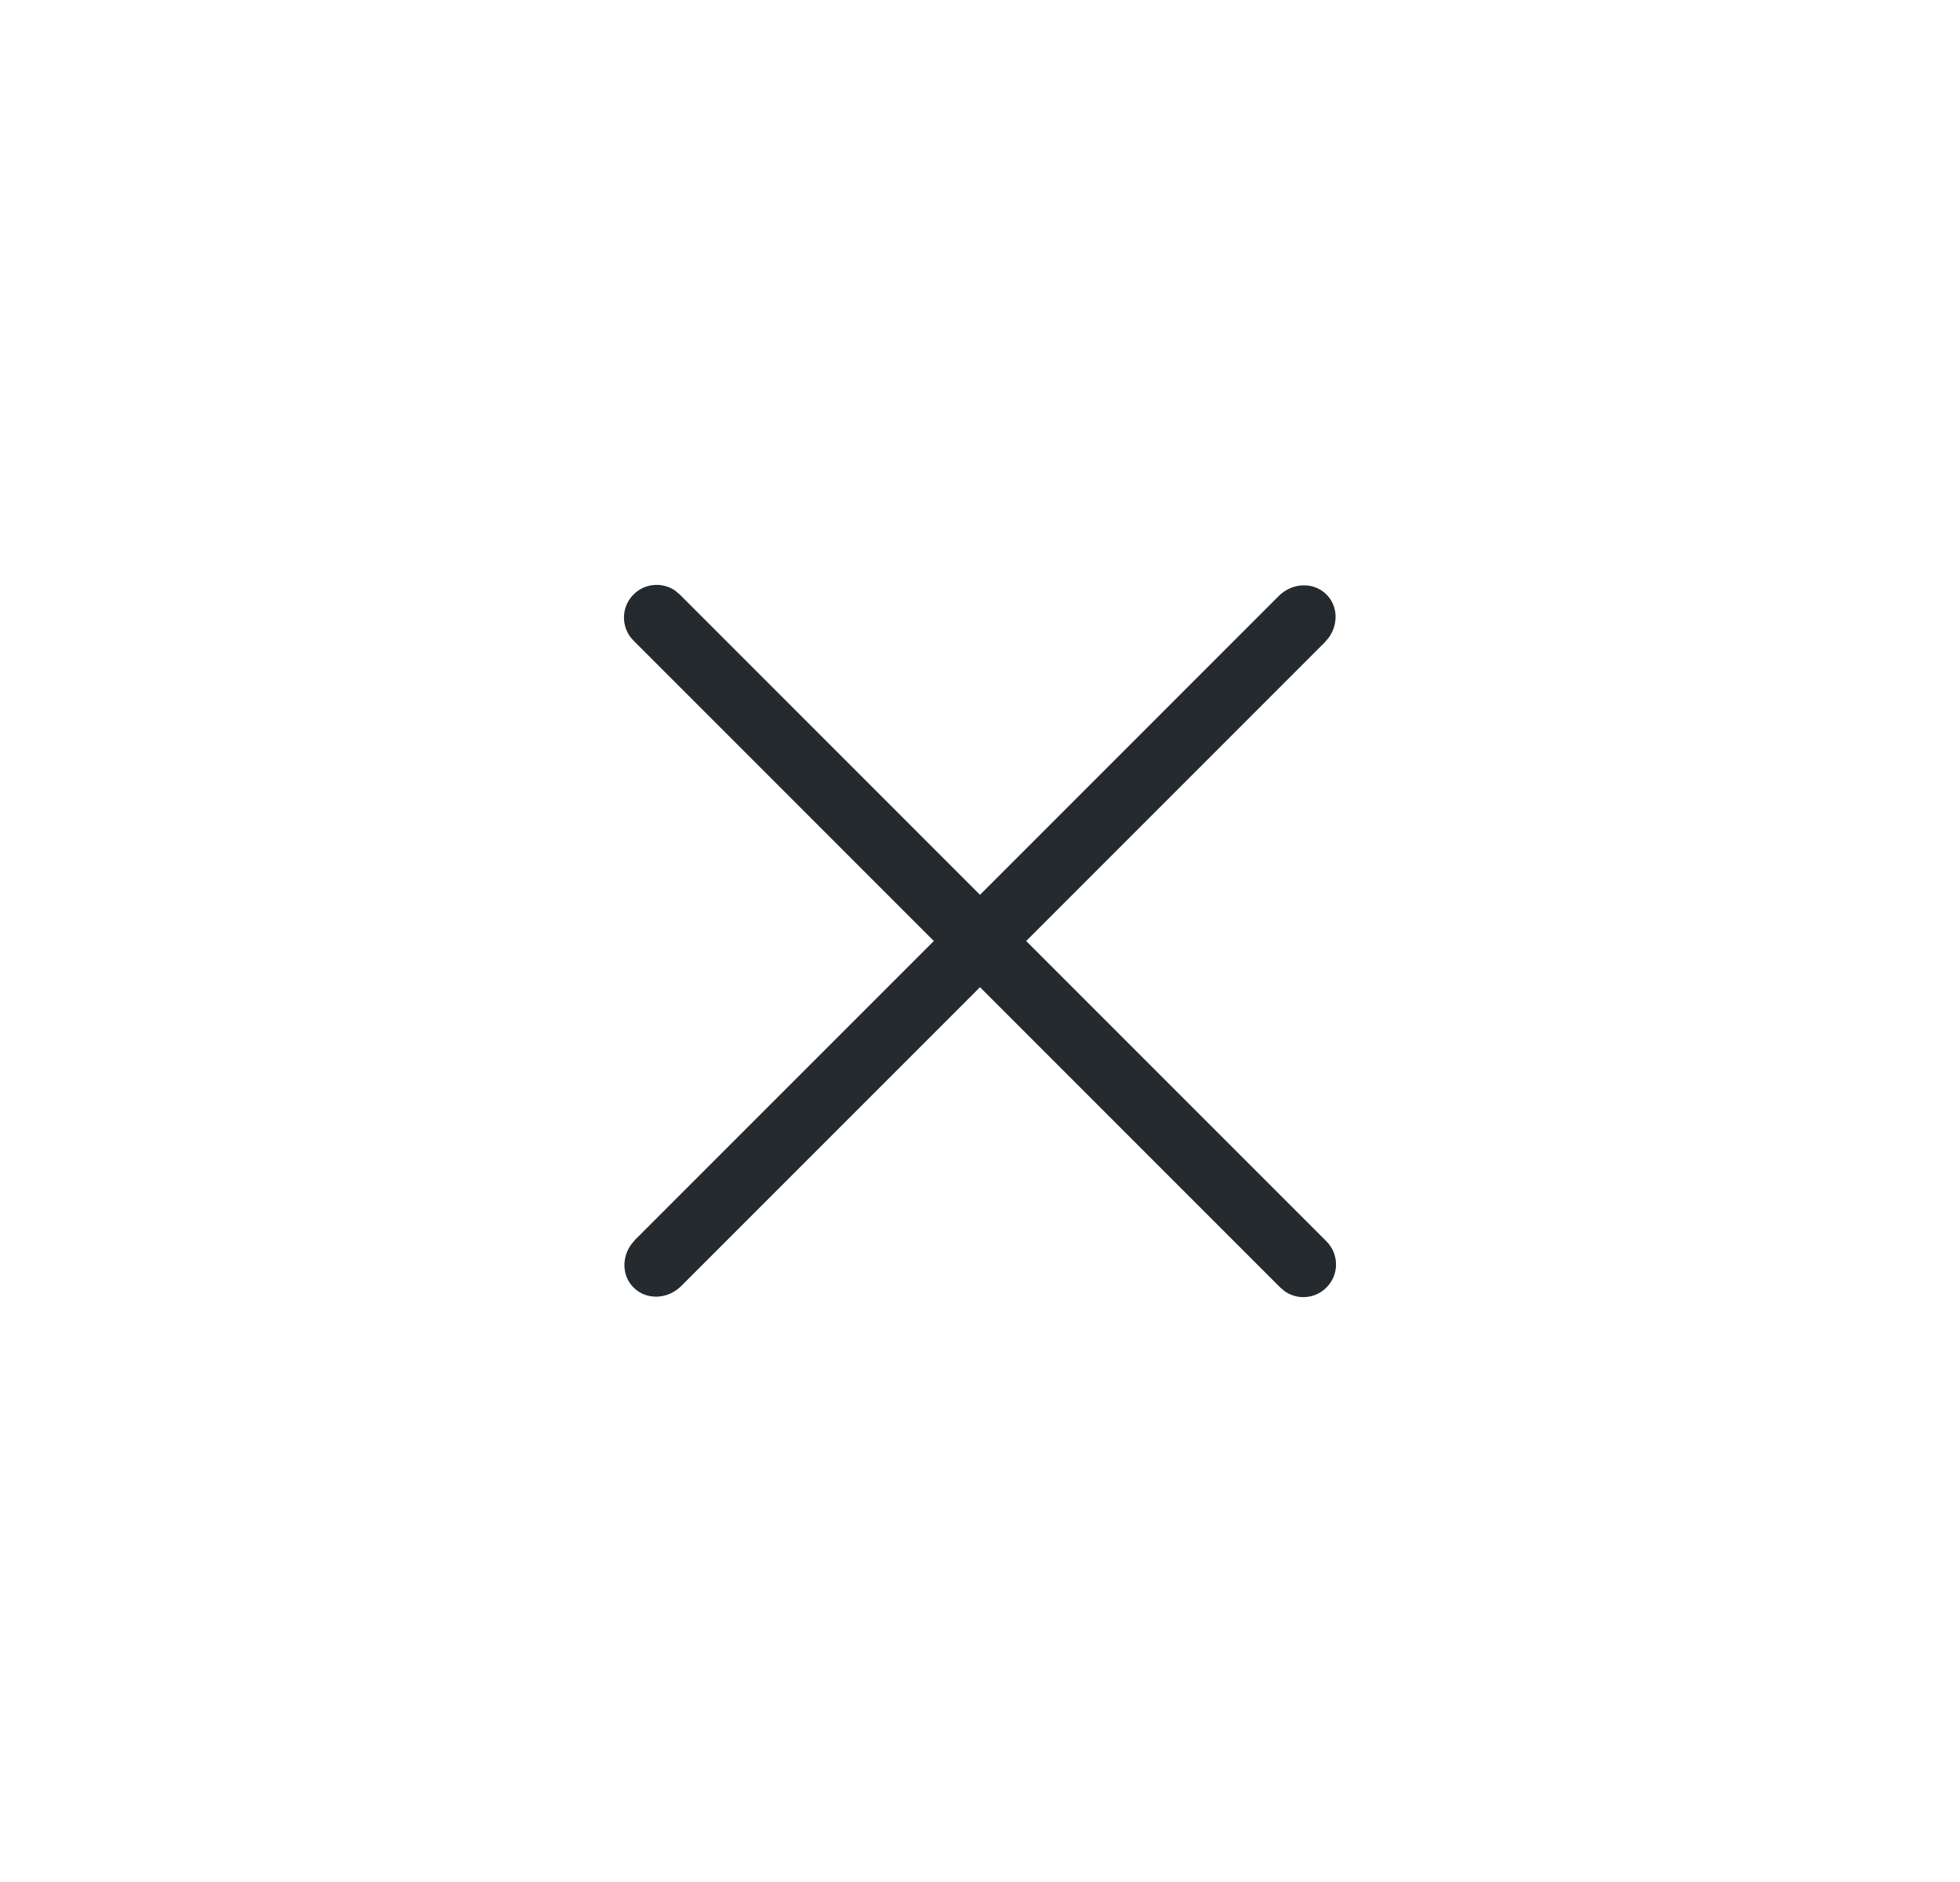 <svg width="25" height="24" viewBox="0 0 25 24" fill="none" xmlns="http://www.w3.org/2000/svg">
<path fill-rule="evenodd" clip-rule="evenodd" d="M16.95 8.129C17.073 7.957 17.064 7.725 16.919 7.581C16.757 7.418 16.483 7.427 16.309 7.602L12.5 11.411L8.67 7.581L8.612 7.532C8.45 7.42 8.225 7.436 8.081 7.581C7.918 7.743 7.918 8.007 8.081 8.17L11.911 12L8.102 15.809L8.05 15.871C7.927 16.043 7.936 16.275 8.081 16.419C8.243 16.582 8.517 16.573 8.691 16.398L12.5 12.589L16.33 16.419L16.388 16.468C16.55 16.58 16.775 16.564 16.919 16.419C17.082 16.257 17.082 15.993 16.919 15.83L13.089 12L16.898 8.191L16.95 8.129Z" fill="#252A2E"/>
</svg>

